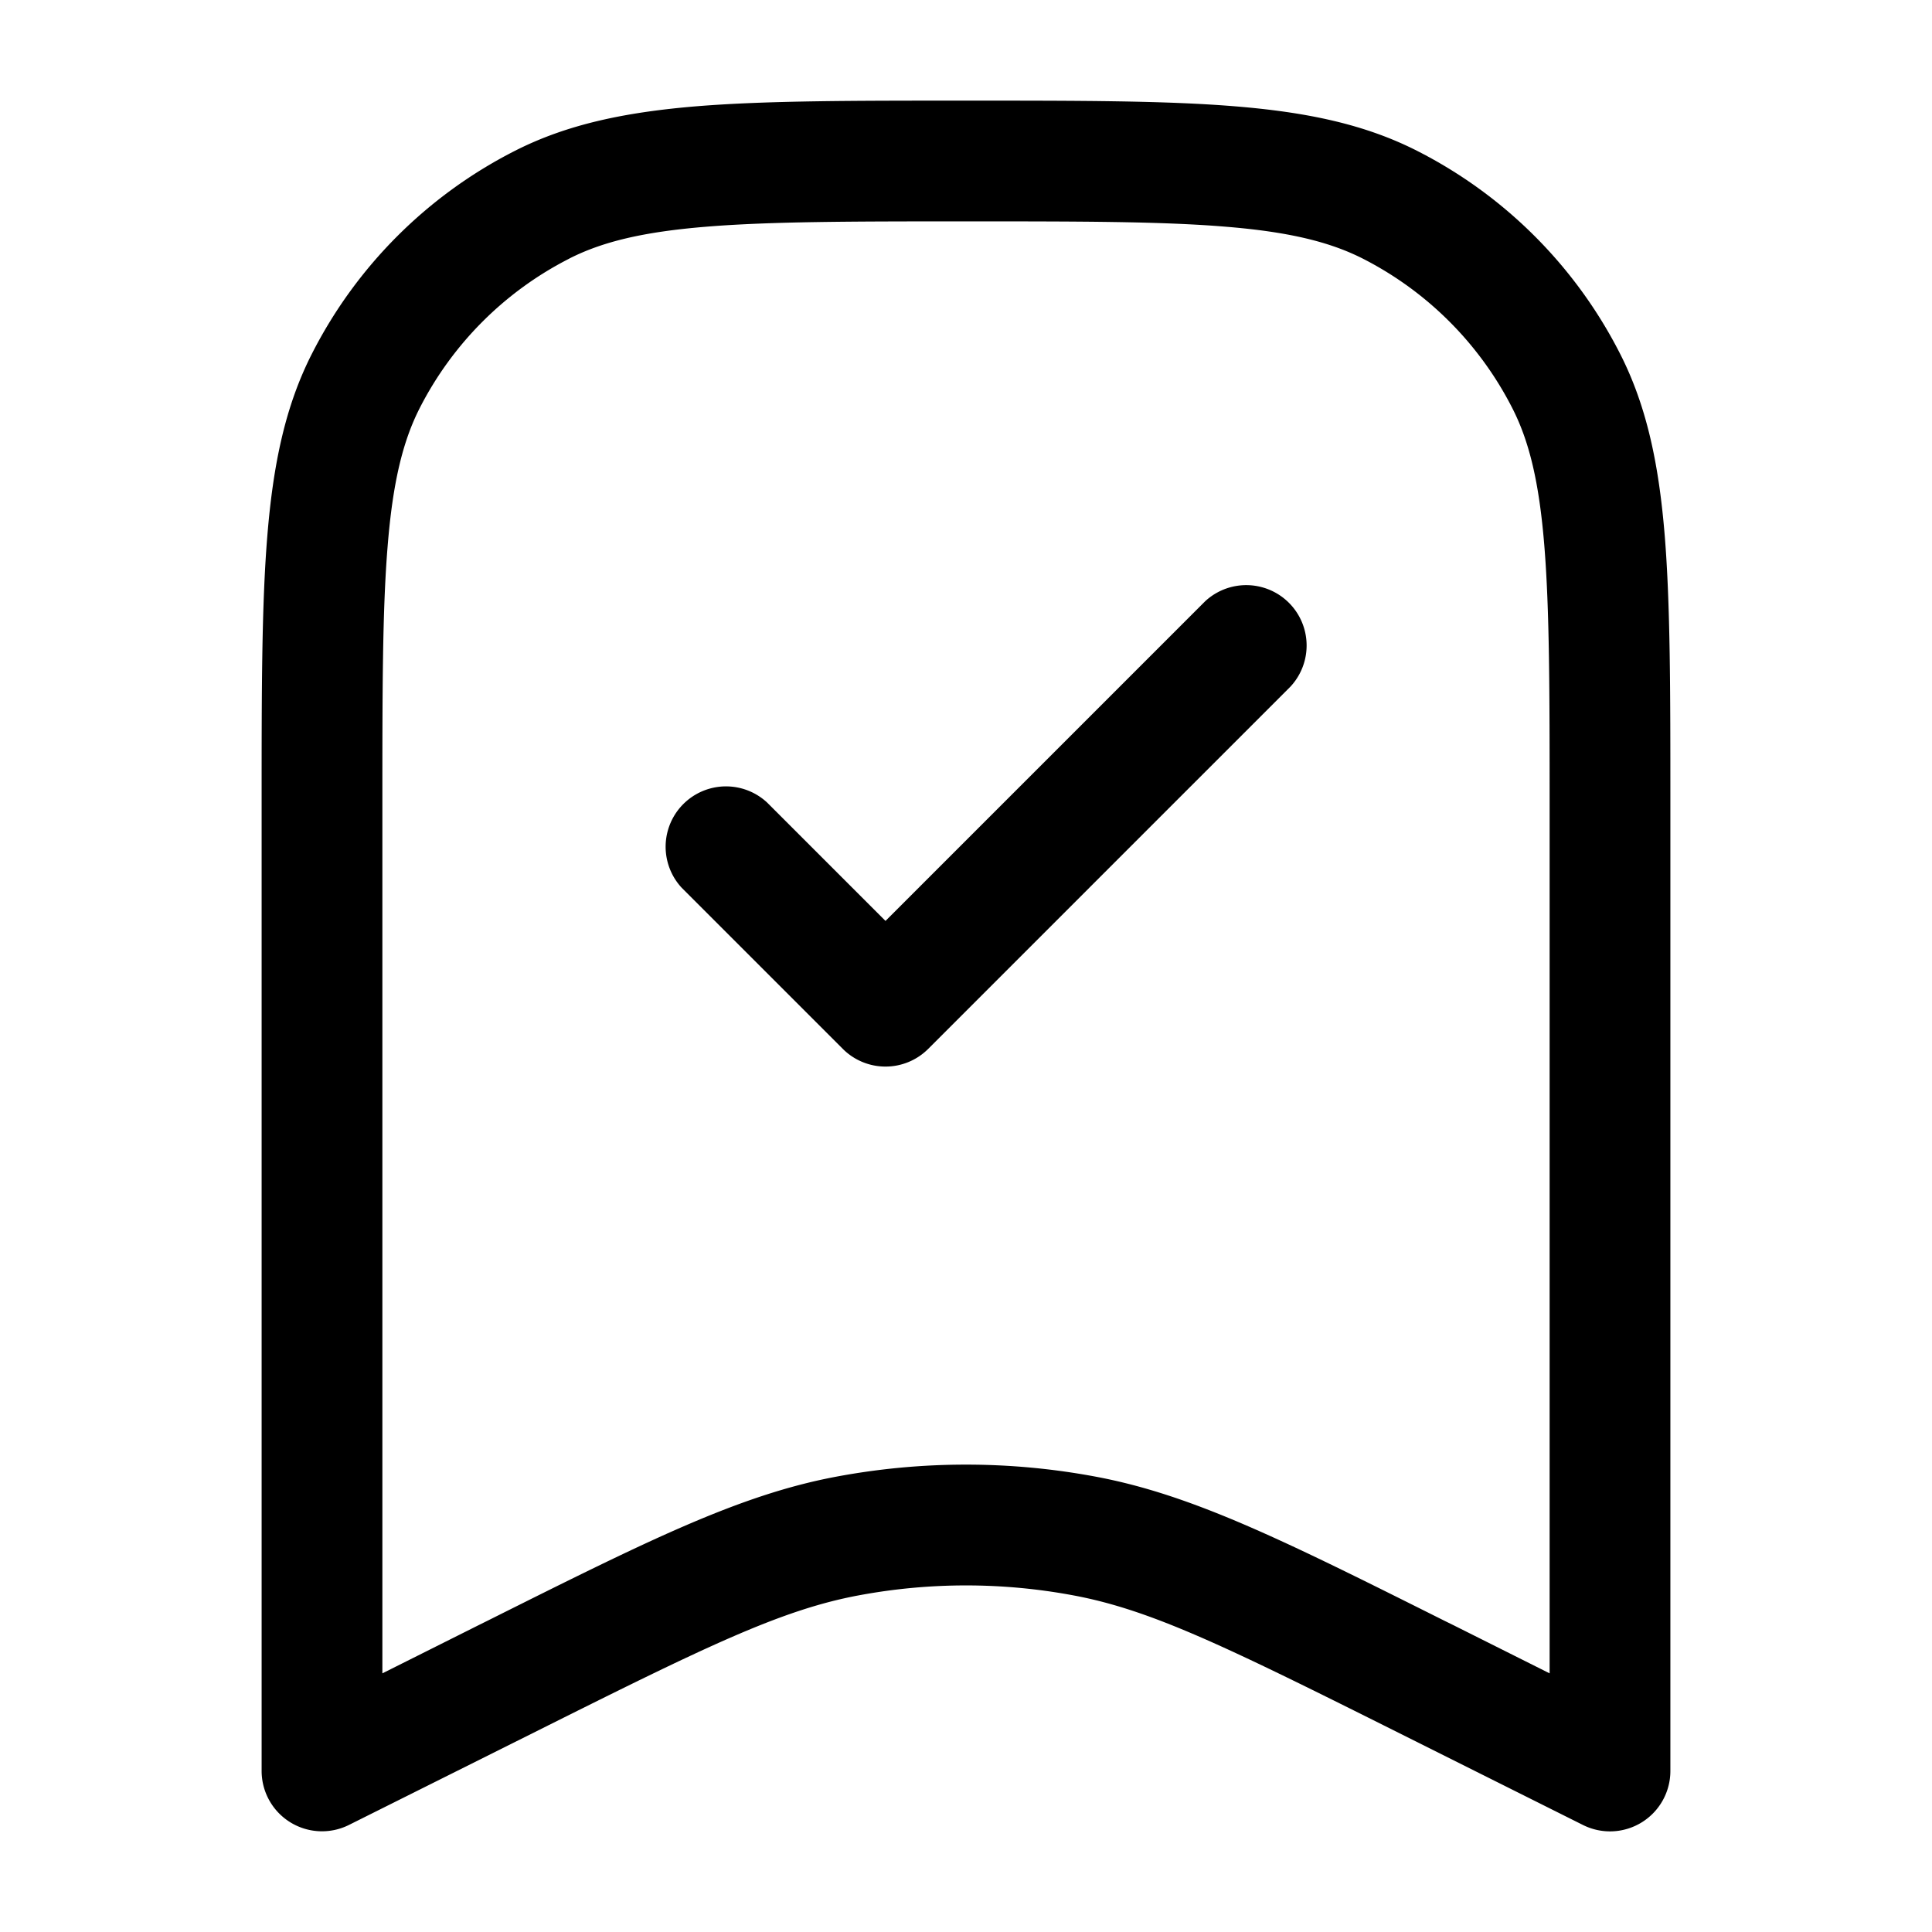 <svg xmlns="http://www.w3.org/2000/svg" width="24" height="24" fill="currentColor" viewBox="0 0 24 24">
  <path fill-rule="evenodd" d="M12 1.25h-.034c-1.371 0-2.447 0-3.311.07-.88.073-1.607.221-2.265.557A5.75 5.75 0 003.877 4.39c-.336.658-.484 1.385-.556 2.265-.071.864-.071 1.94-.071 3.311V22a.75.75 0 001.085.67l2.276-1.137c2.138-1.069 3.079-1.532 4.052-1.714a7.249 7.249 0 012.674 0c.973.182 1.914.645 4.052 1.714l2.276 1.138A.75.75 0 0020.75 22V9.966c0-1.371 0-2.447-.07-3.311-.072-.88-.221-1.607-.557-2.265a5.75 5.75 0 00-2.513-2.513c-.658-.336-1.385-.484-2.265-.556-.864-.071-1.94-.071-3.311-.071H12zM7.07 3.213c.412-.21.92-.333 1.707-.397.796-.065 1.81-.066 3.223-.066 1.412 0 2.427 0 3.223.066.787.064 1.295.188 1.707.397a4.25 4.25 0 011.857 1.858c.21.411.333.919.397 1.706.065.796.066 1.81.066 3.223v10.787l-1.19-.596-.118-.058c-1.987-.994-3.124-1.563-4.329-1.789-1.066-.2-2.16-.2-3.226 0-1.205.226-2.342.795-4.33 1.789l-.117.058-1.19.596V10c0-1.413 0-2.427.066-3.223.064-.787.188-1.295.397-1.706a4.25 4.25 0 011.858-1.858zm8.96 5.317a.75.75 0 00-1.06-1.06L11 11.44 9.53 9.97a.75.75 0 00-1.06 1.06l2 2a.75.75 0 001.06 0l4.5-4.5z"/>
</svg>
